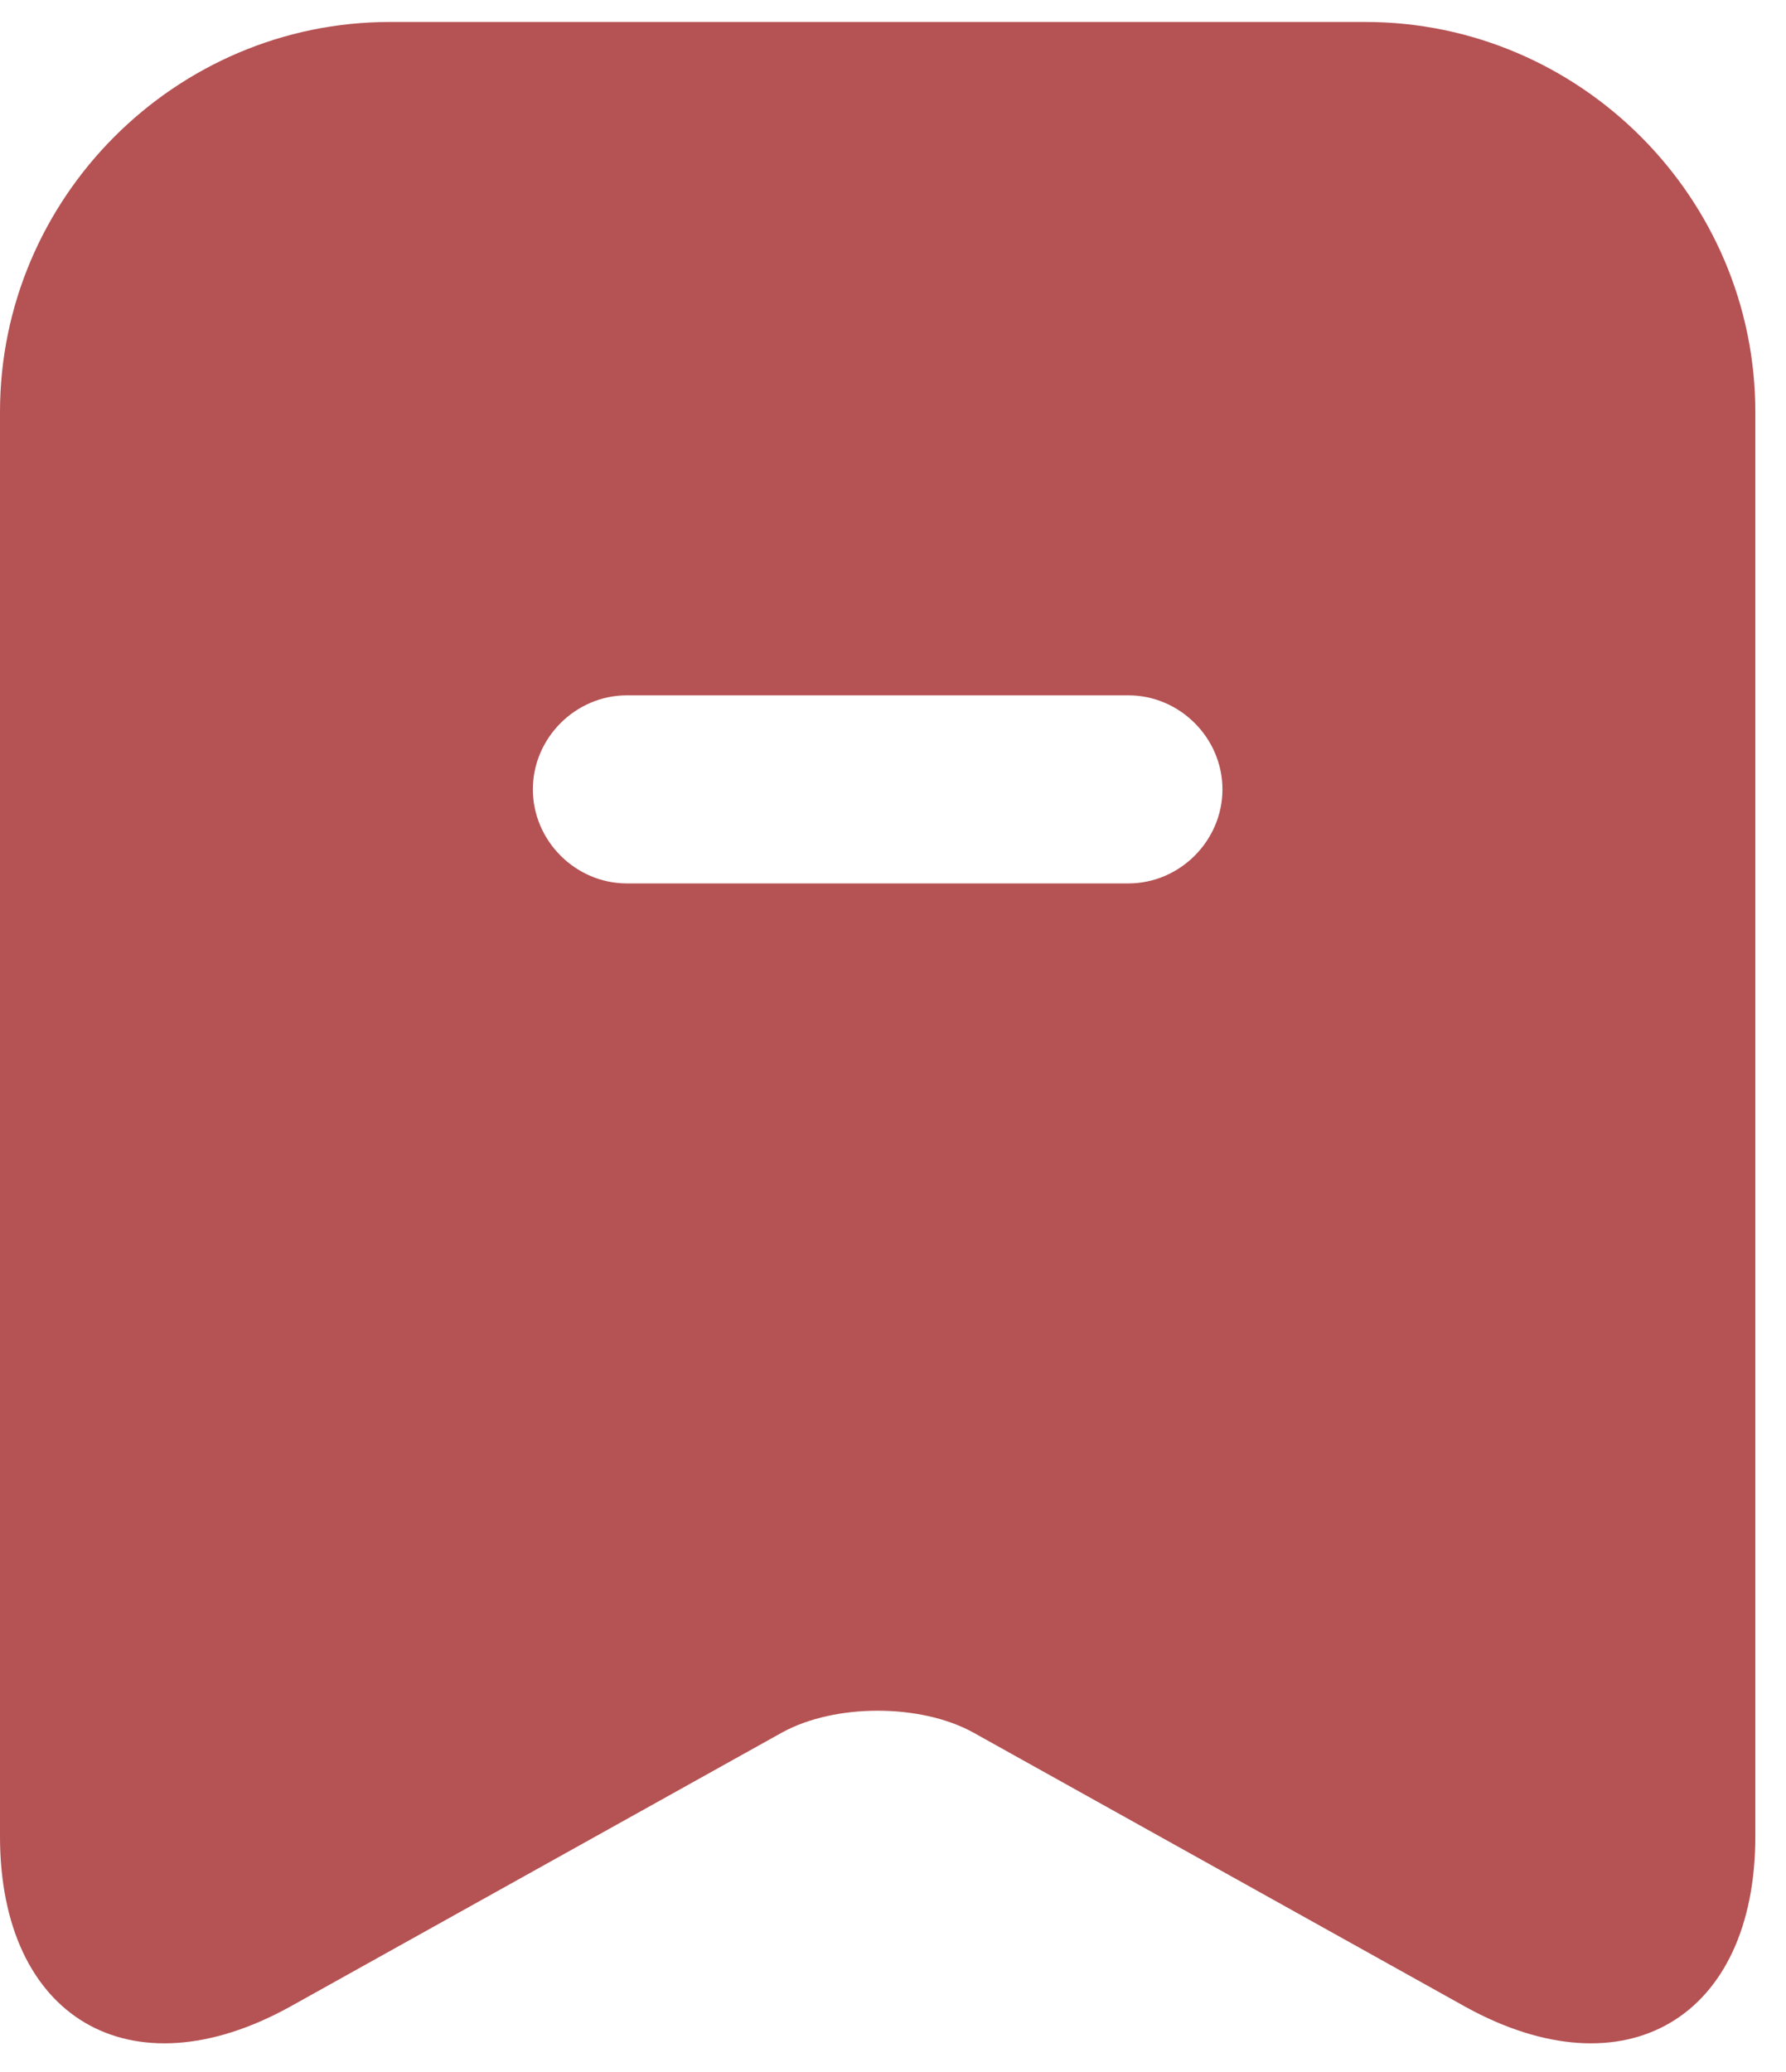 <svg width="50" height="58" viewBox="0 0 50 58" fill="none" xmlns="http://www.w3.org/2000/svg">
<path d="M38.224 0.615H10.916C4.914 0.615 0 5.529 0 11.531V51.405C0 56.495 3.65 58.636 8.108 56.179L21.903 48.492C23.377 47.685 25.764 47.685 27.238 48.492L41.032 56.179C45.49 58.636 49.141 56.495 49.141 51.405V11.531C49.141 5.529 44.226 0.615 38.224 0.615ZM31.59 24.729H17.55C16.111 24.729 14.918 23.536 14.918 22.096C14.918 20.657 16.111 19.464 17.55 19.464H31.59C33.029 19.464 34.223 20.657 34.223 22.096C34.223 23.536 33.029 24.729 31.59 24.729Z" fill="#B55253"/>
</svg>
